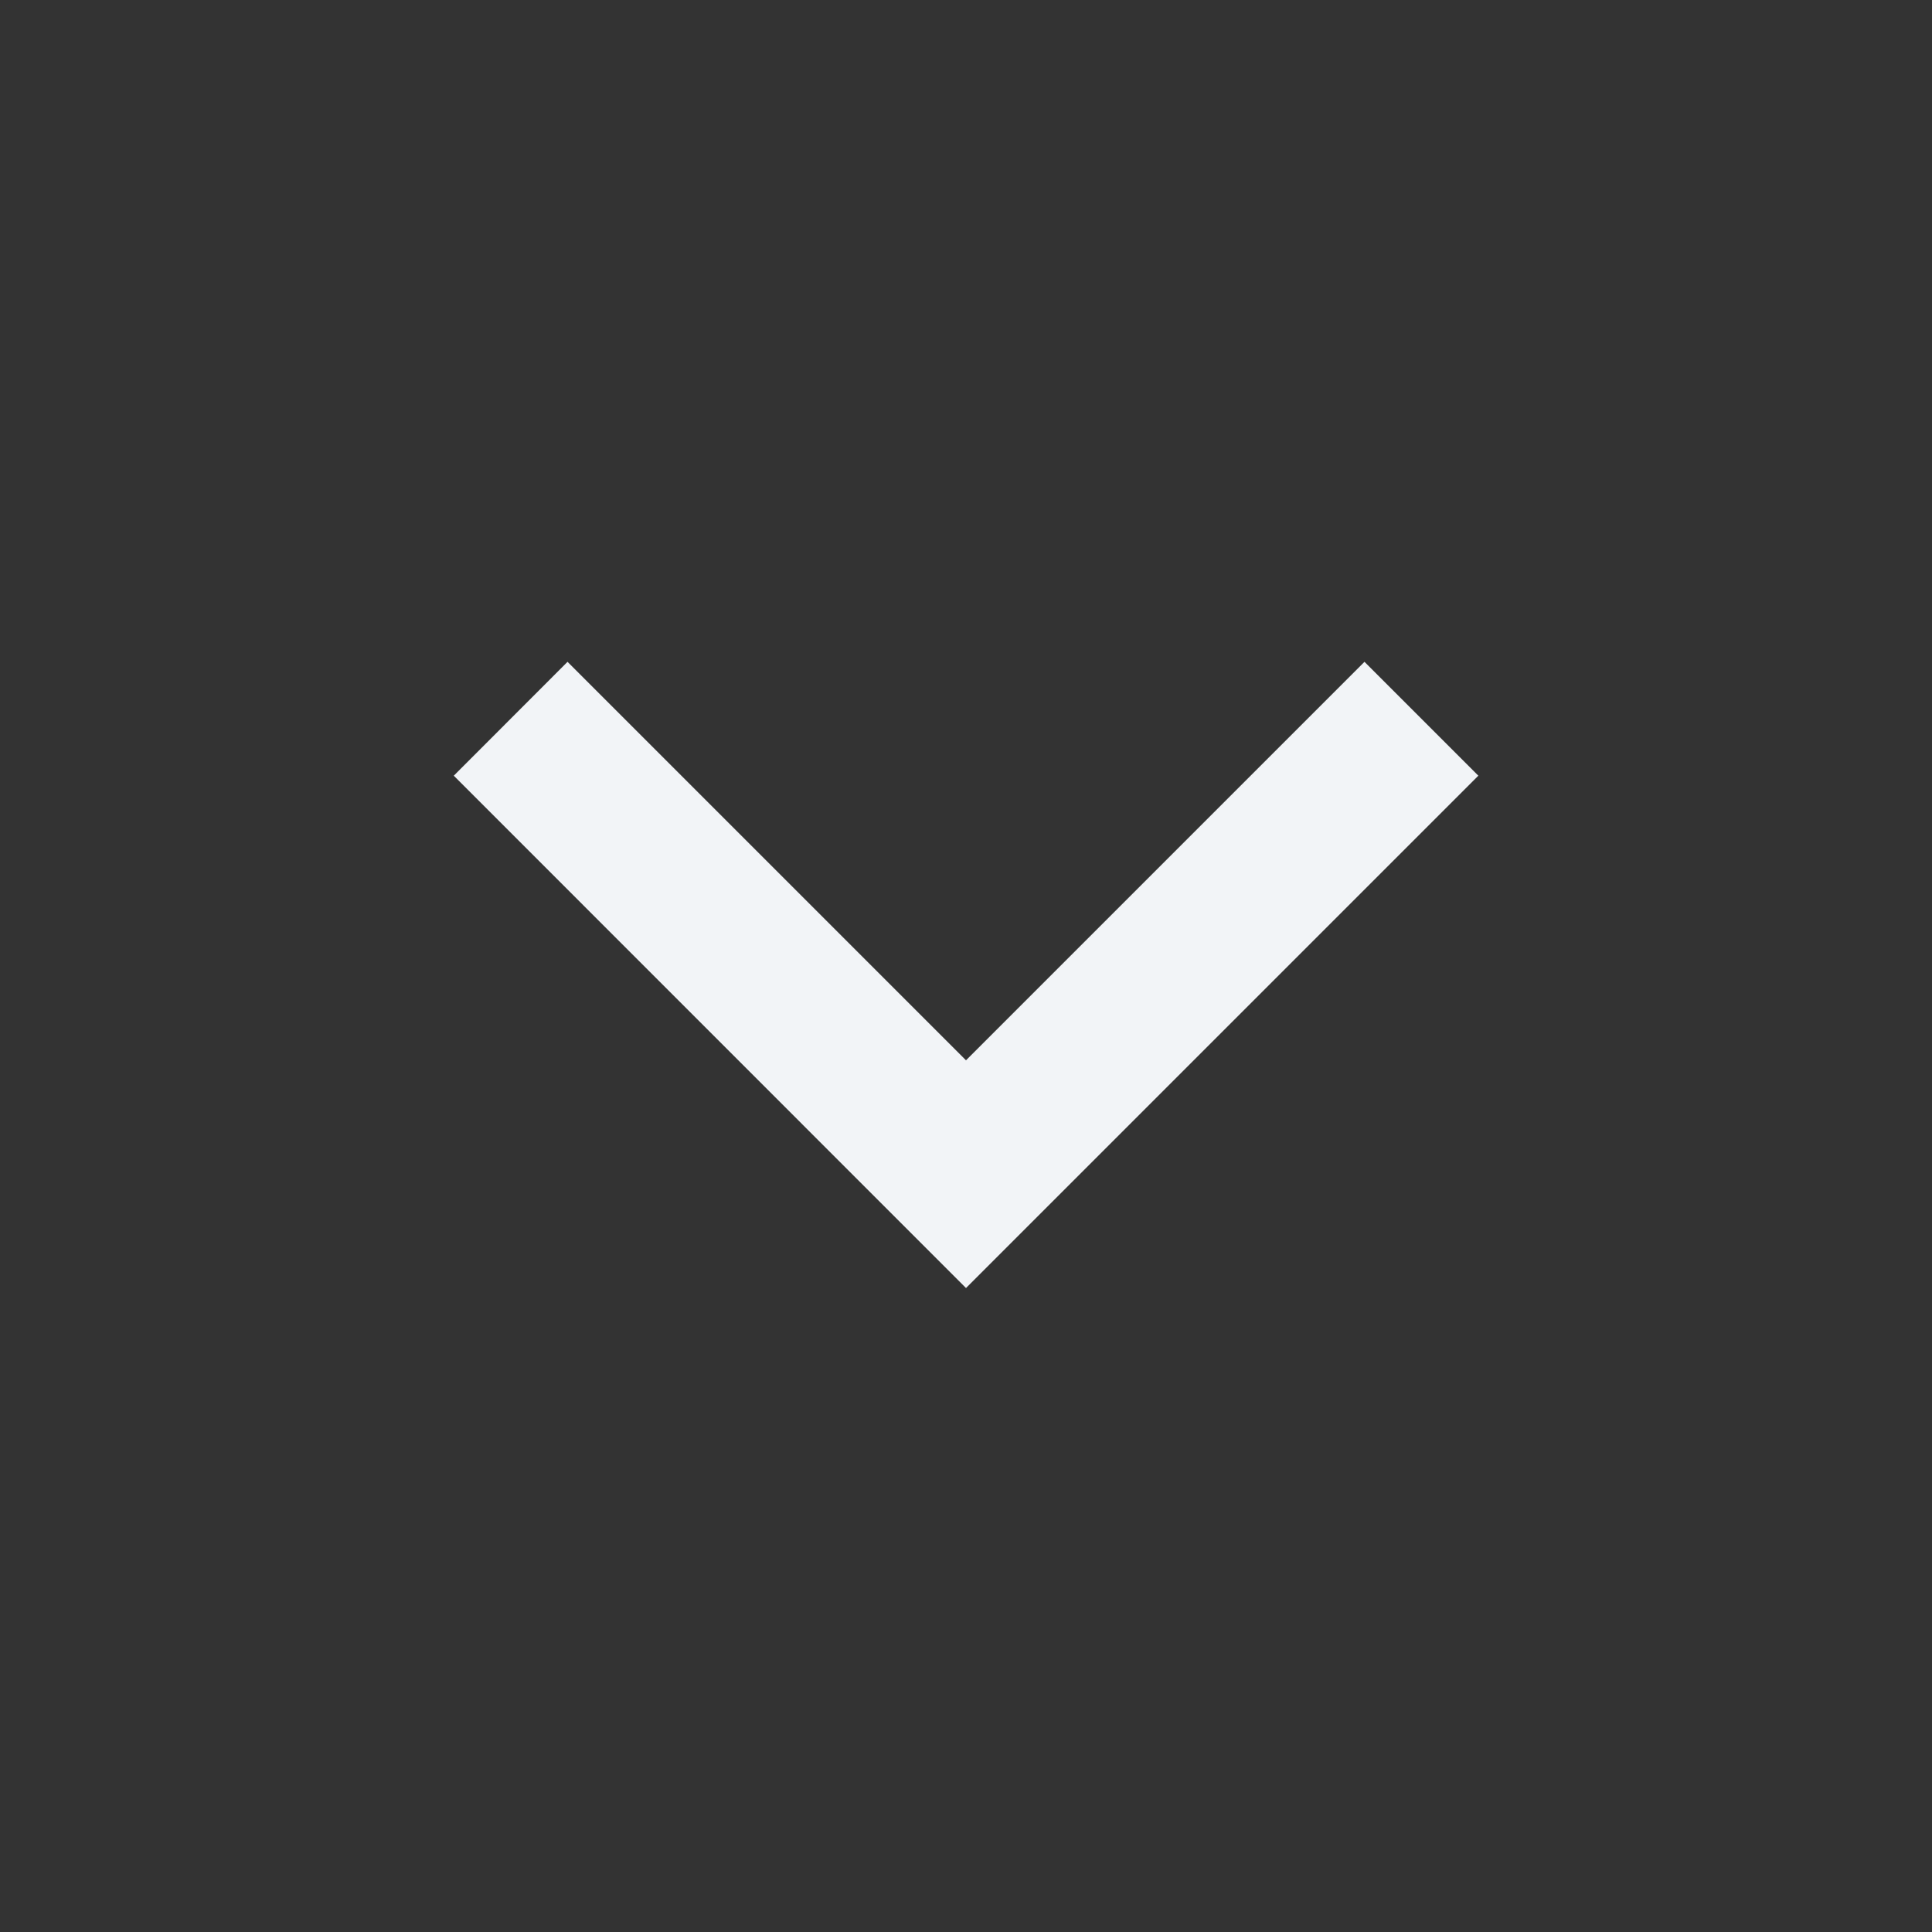 <svg width="16" height="16" viewBox="0 0 16 16" fill="none" xmlns="http://www.w3.org/2000/svg">
<rect x="0" y="0" width="16" height="16" fill="#333333" stroke="none"/>
<path d="M8 8.781L11.3 5.481L12.243 6.424L8 10.667L3.758 6.424L4.7 5.481L8 8.781Z" fill="#F2F4F7"/>
</svg>
